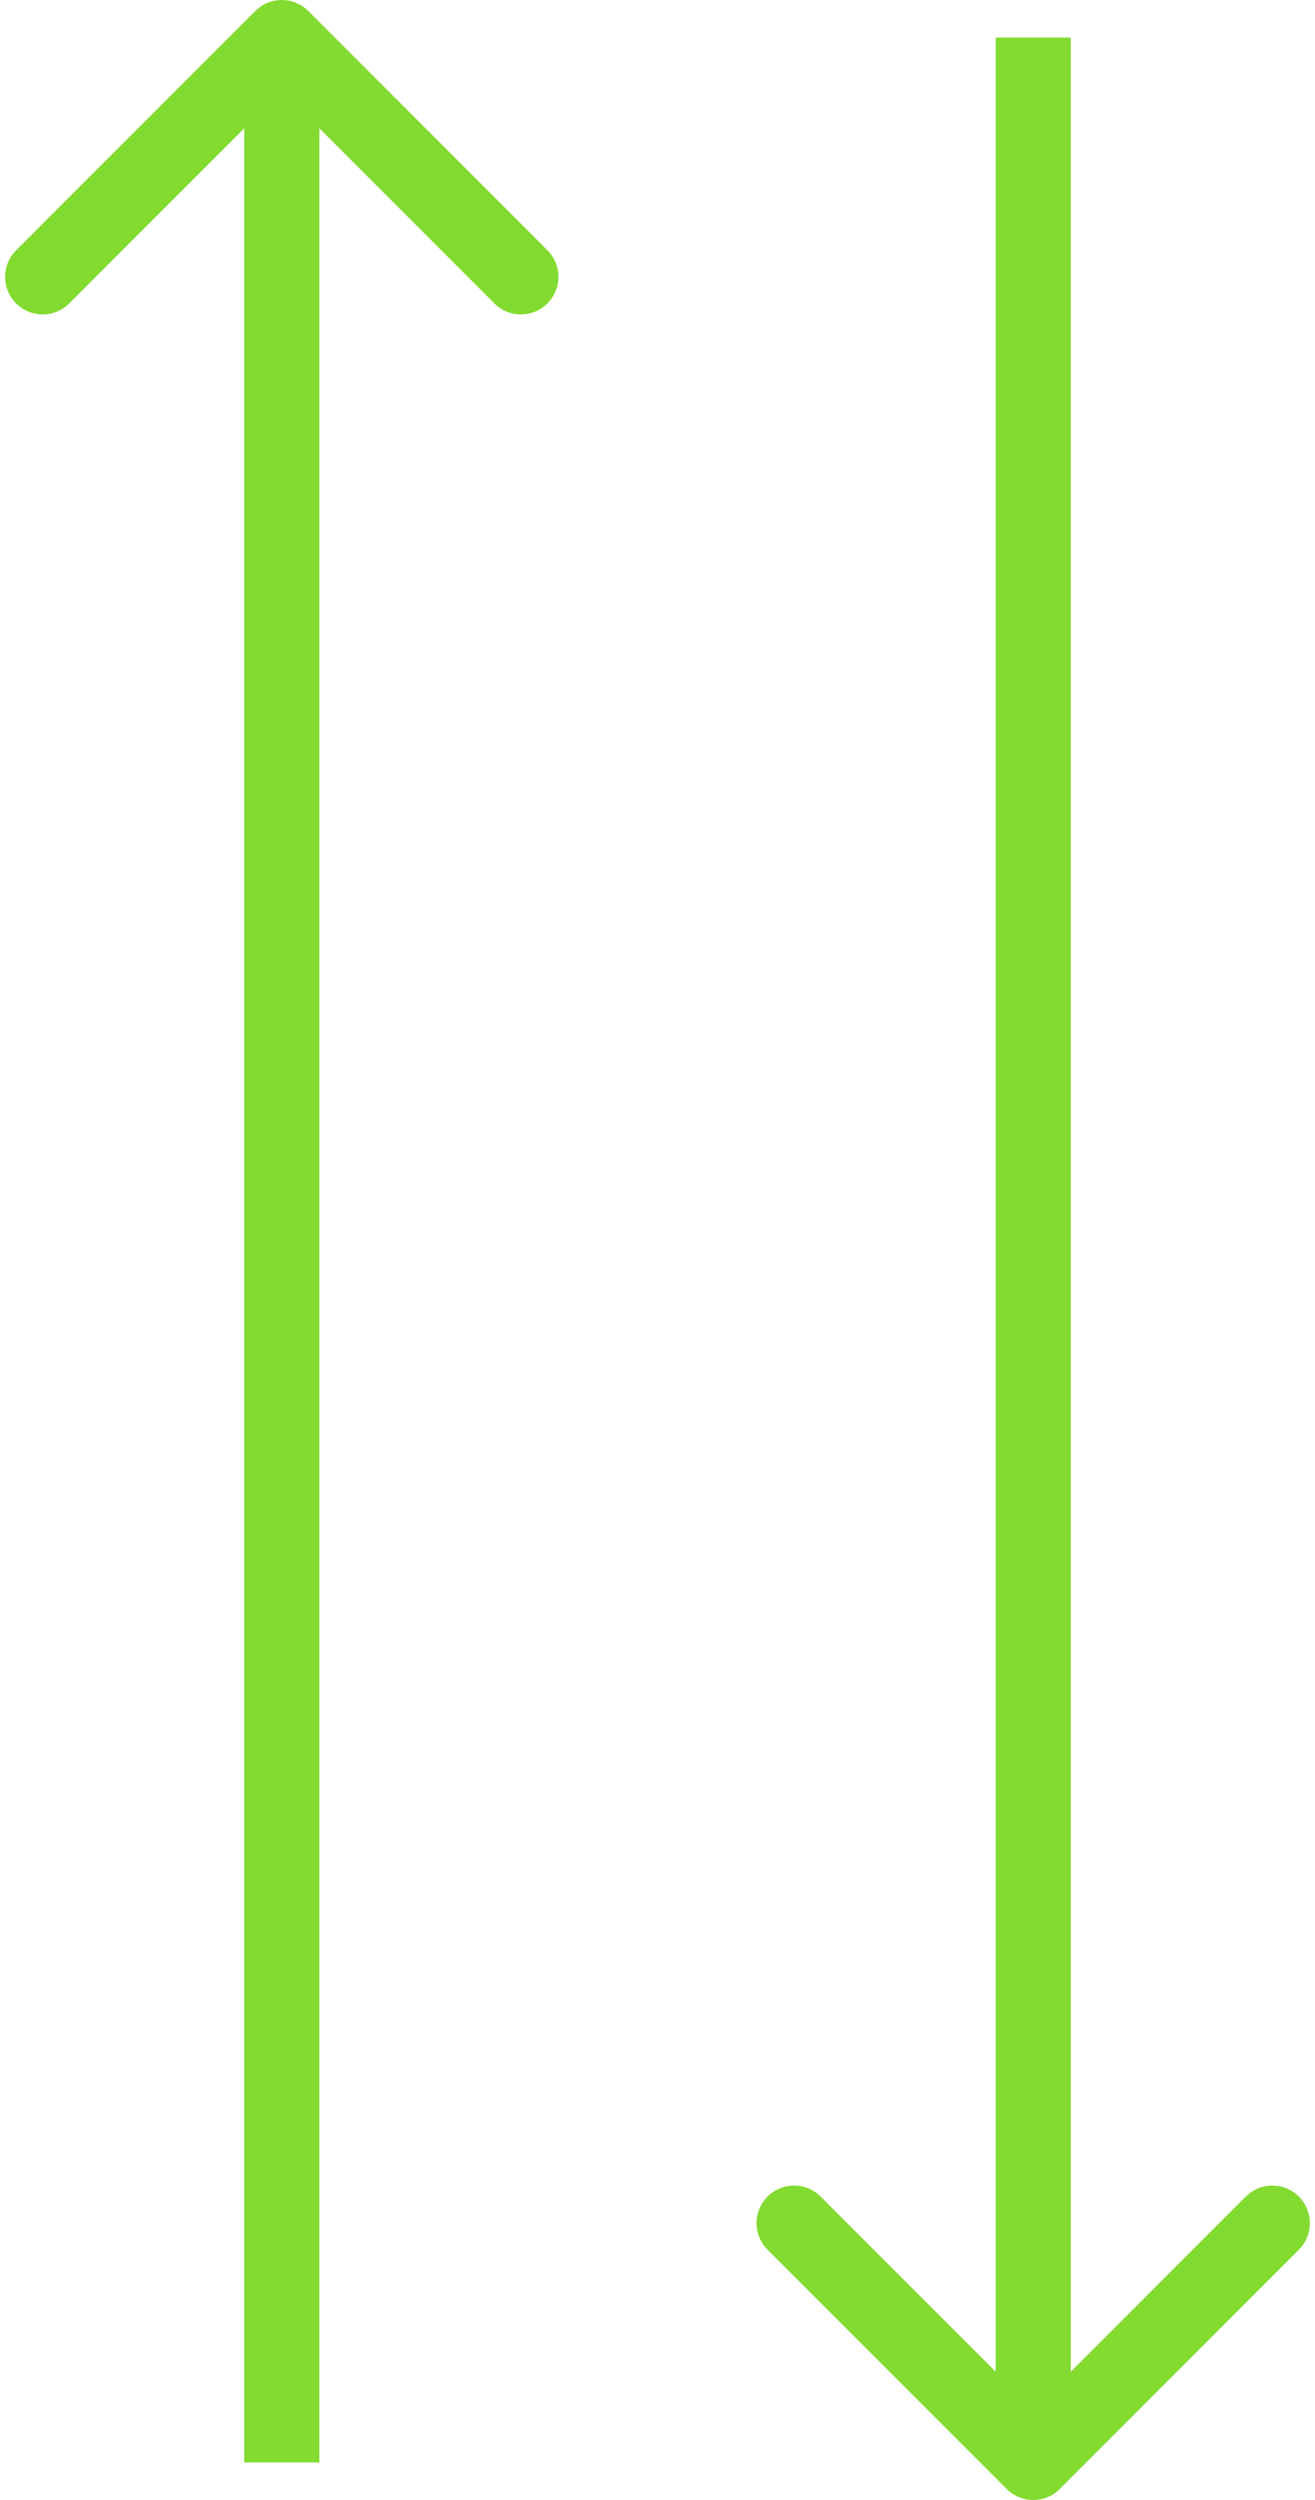 <svg width="70" height="133" viewBox="0 0 70 133" fill="none" xmlns="http://www.w3.org/2000/svg">
<path d="M53.586 132.414C54.367 133.195 55.633 133.195 56.414 132.414L69.142 119.686C69.923 118.905 69.923 117.639 69.142 116.858C68.361 116.077 67.095 116.077 66.314 116.858L55 128.172L43.686 116.858C42.905 116.077 41.639 116.077 40.858 116.858C40.077 117.639 40.077 118.905 40.858 119.686L53.586 132.414ZM53 2L53 131L57 131L57 2L53 2Z" fill="#83DB31"/>
<path d="M16.414 0.586C15.633 -0.195 14.367 -0.195 13.586 0.586L0.858 13.314C0.077 14.095 0.077 15.361 0.858 16.142C1.639 16.923 2.905 16.923 3.686 16.142L15 4.828L26.314 16.142C27.095 16.923 28.361 16.923 29.142 16.142C29.923 15.361 29.923 14.095 29.142 13.314L16.414 0.586ZM13 2L13 131L17 131L17 2L13 2Z" fill="#83DB31"/>
</svg>